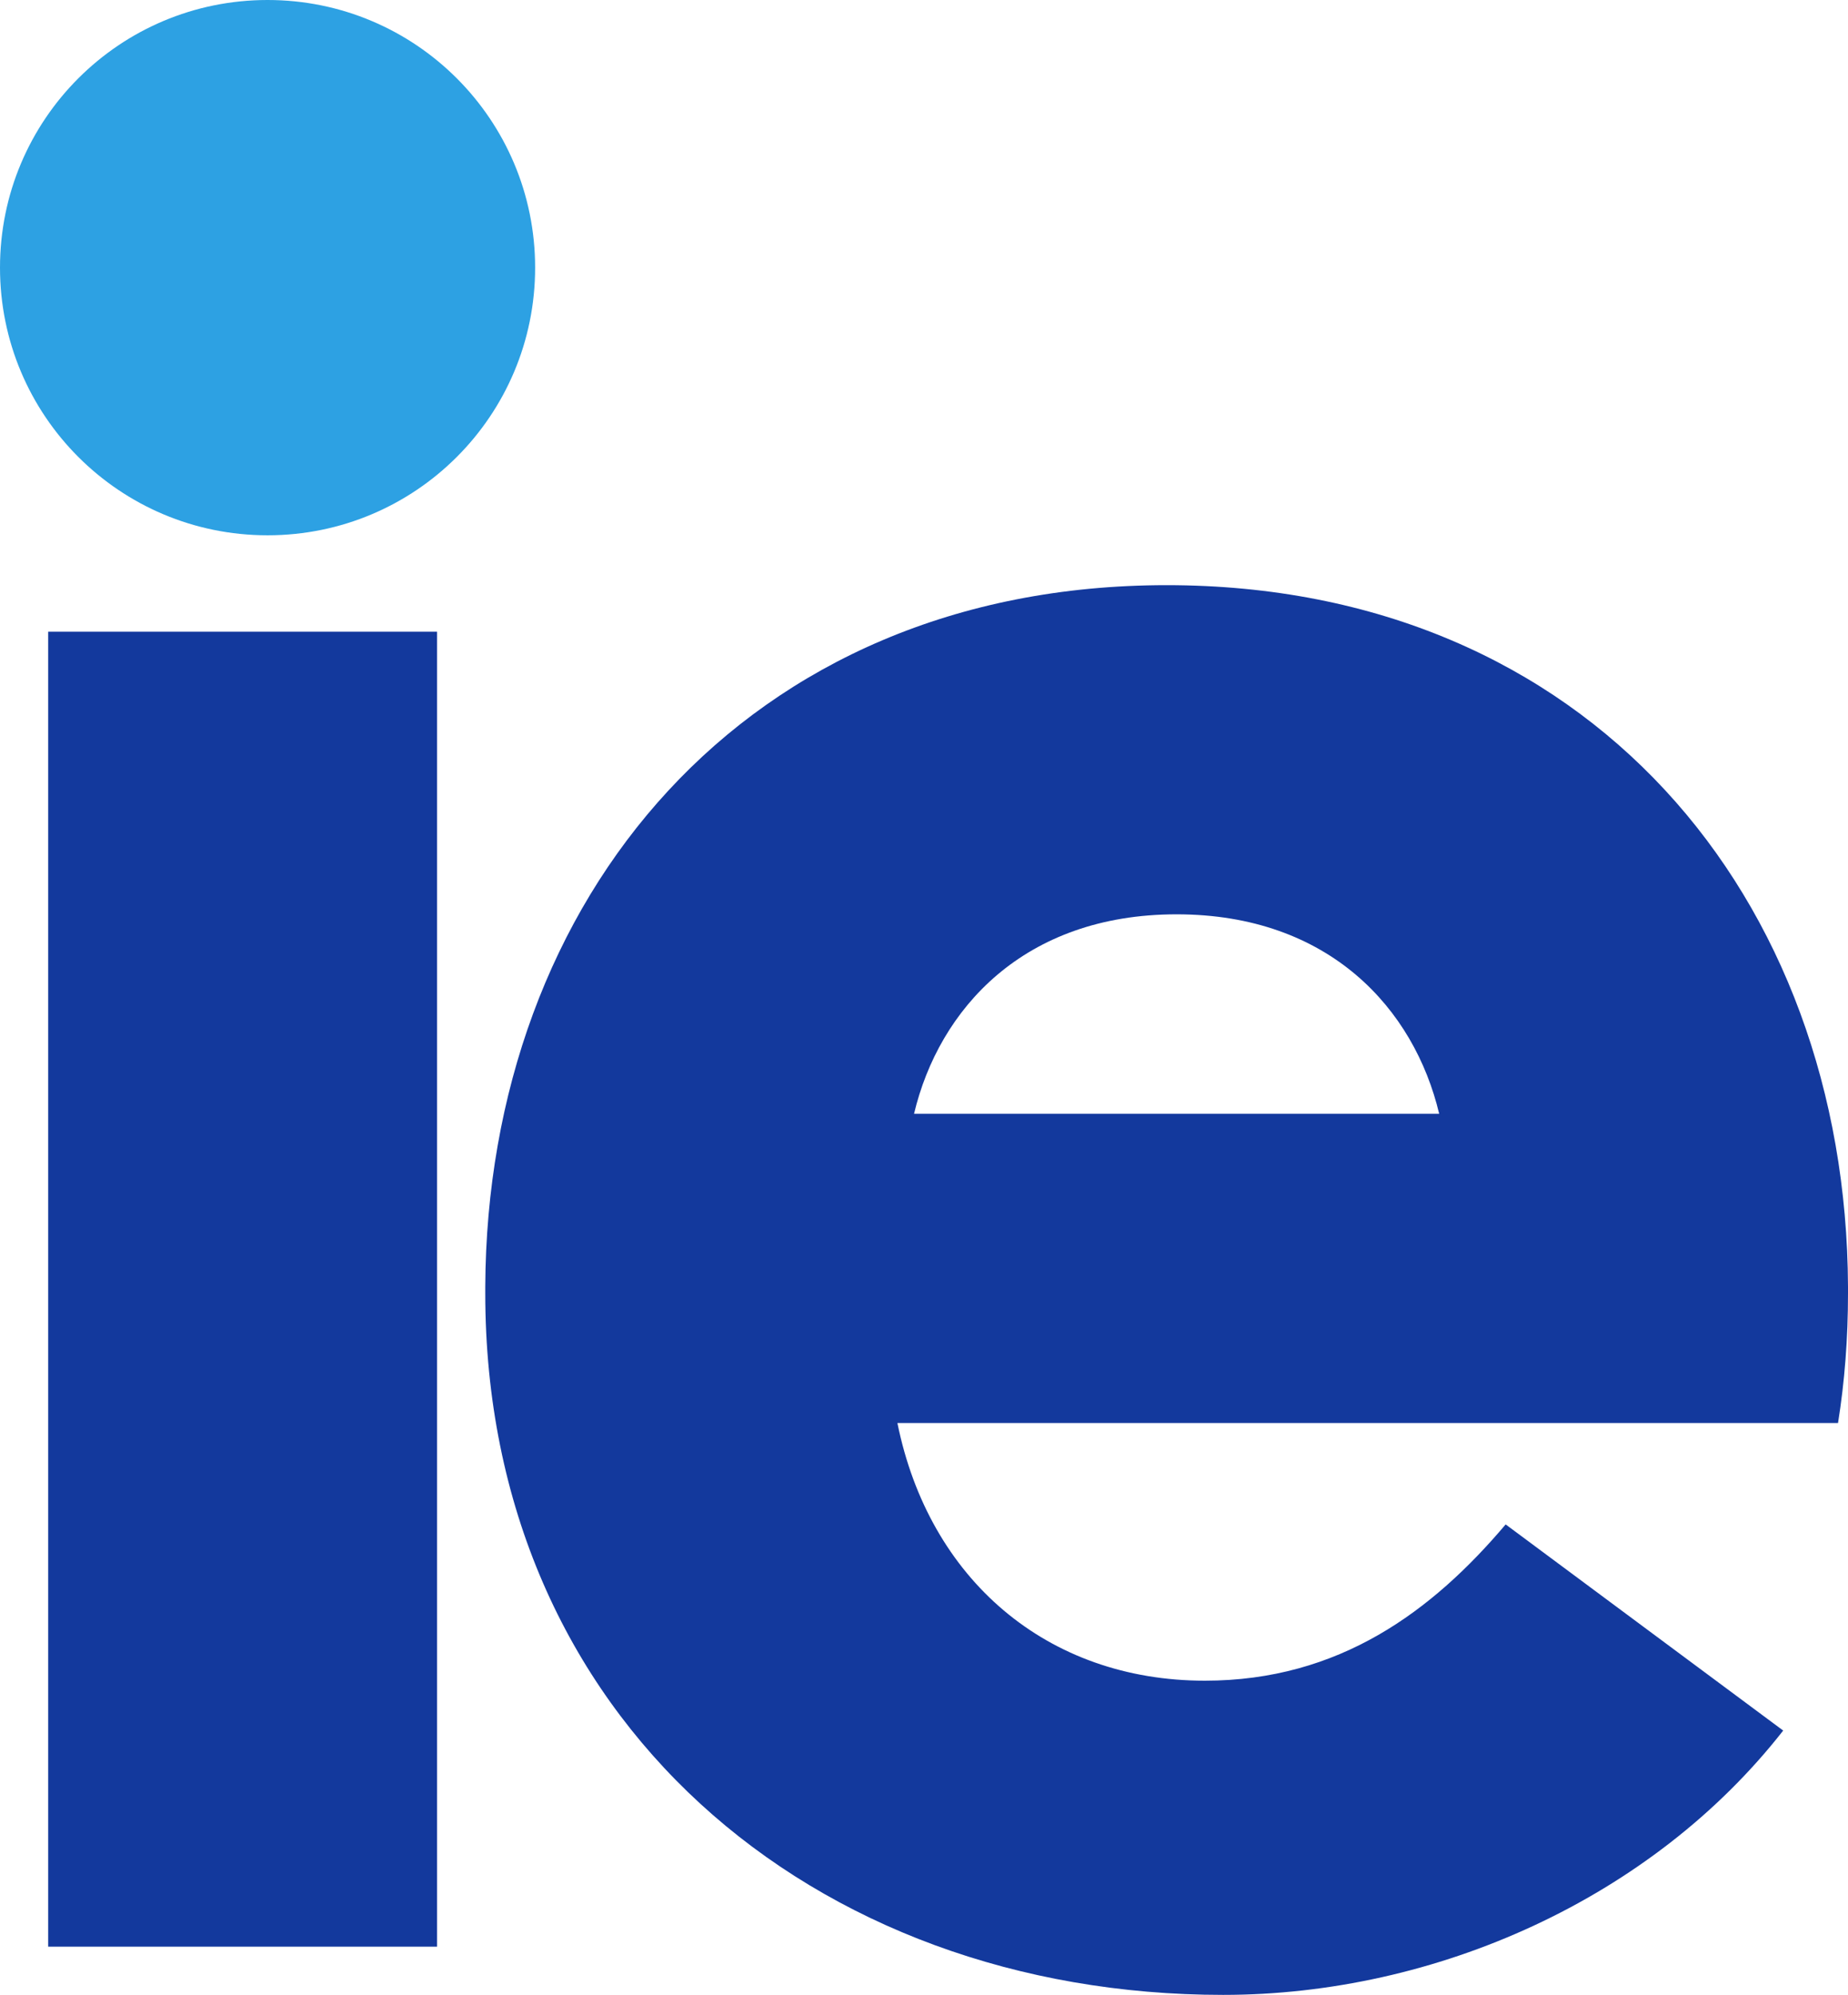 <?xml version="1.0" encoding="utf-8"?>
<!-- Generator: Adobe Illustrator 21.0.0, SVG Export Plug-In . SVG Version: 6.00 Build 0)  -->
<svg version="1.1" id="Capa_1" xmlns="http://www.w3.org/2000/svg" xmlns:xlink="http://www.w3.org/1999/xlink" x="0px" y="0px"
	 width="111.2px" height="120px" viewBox="0 0 111.2 120" enable-background="new 0 0 111.2 120" xml:space="preserve">
<g>
	<path fill="#2DA1E3" d="M16.1,0C25,0,32.2,7.2,32.2,16.1S25,32.2,16.1,32.2C7.2,32.2,0,25,0,16.1S7.2,0,16.1,0"/>
	<polygon fill="#13399D" points="2.9,117.1 26.3,117.1 26.3,38 2.9,38 	"/>
	<path fill="#13399D" d="M70.9,67H55c1.5-6.3,6.6-12,15.8-12s14.3,5.7,15.8,12H70.9z M111.2,77.8l0-0.4c-0.1-23.4-15.6-42.2-41-42.2
		c-25.4,0-40.9,18.9-41,42.2l0,0.4c0,25.6,19.7,42.2,44.4,42.2c12.8,0,25.8-5.8,33.7-15.9L90.6,91.7c-4.4,5.2-10,9.4-18.1,9.4
		C63,101.1,55.9,95,54,85.6h56.6C111,83.1,111.2,80.5,111.2,77.8z"/>
</g>
</svg>
